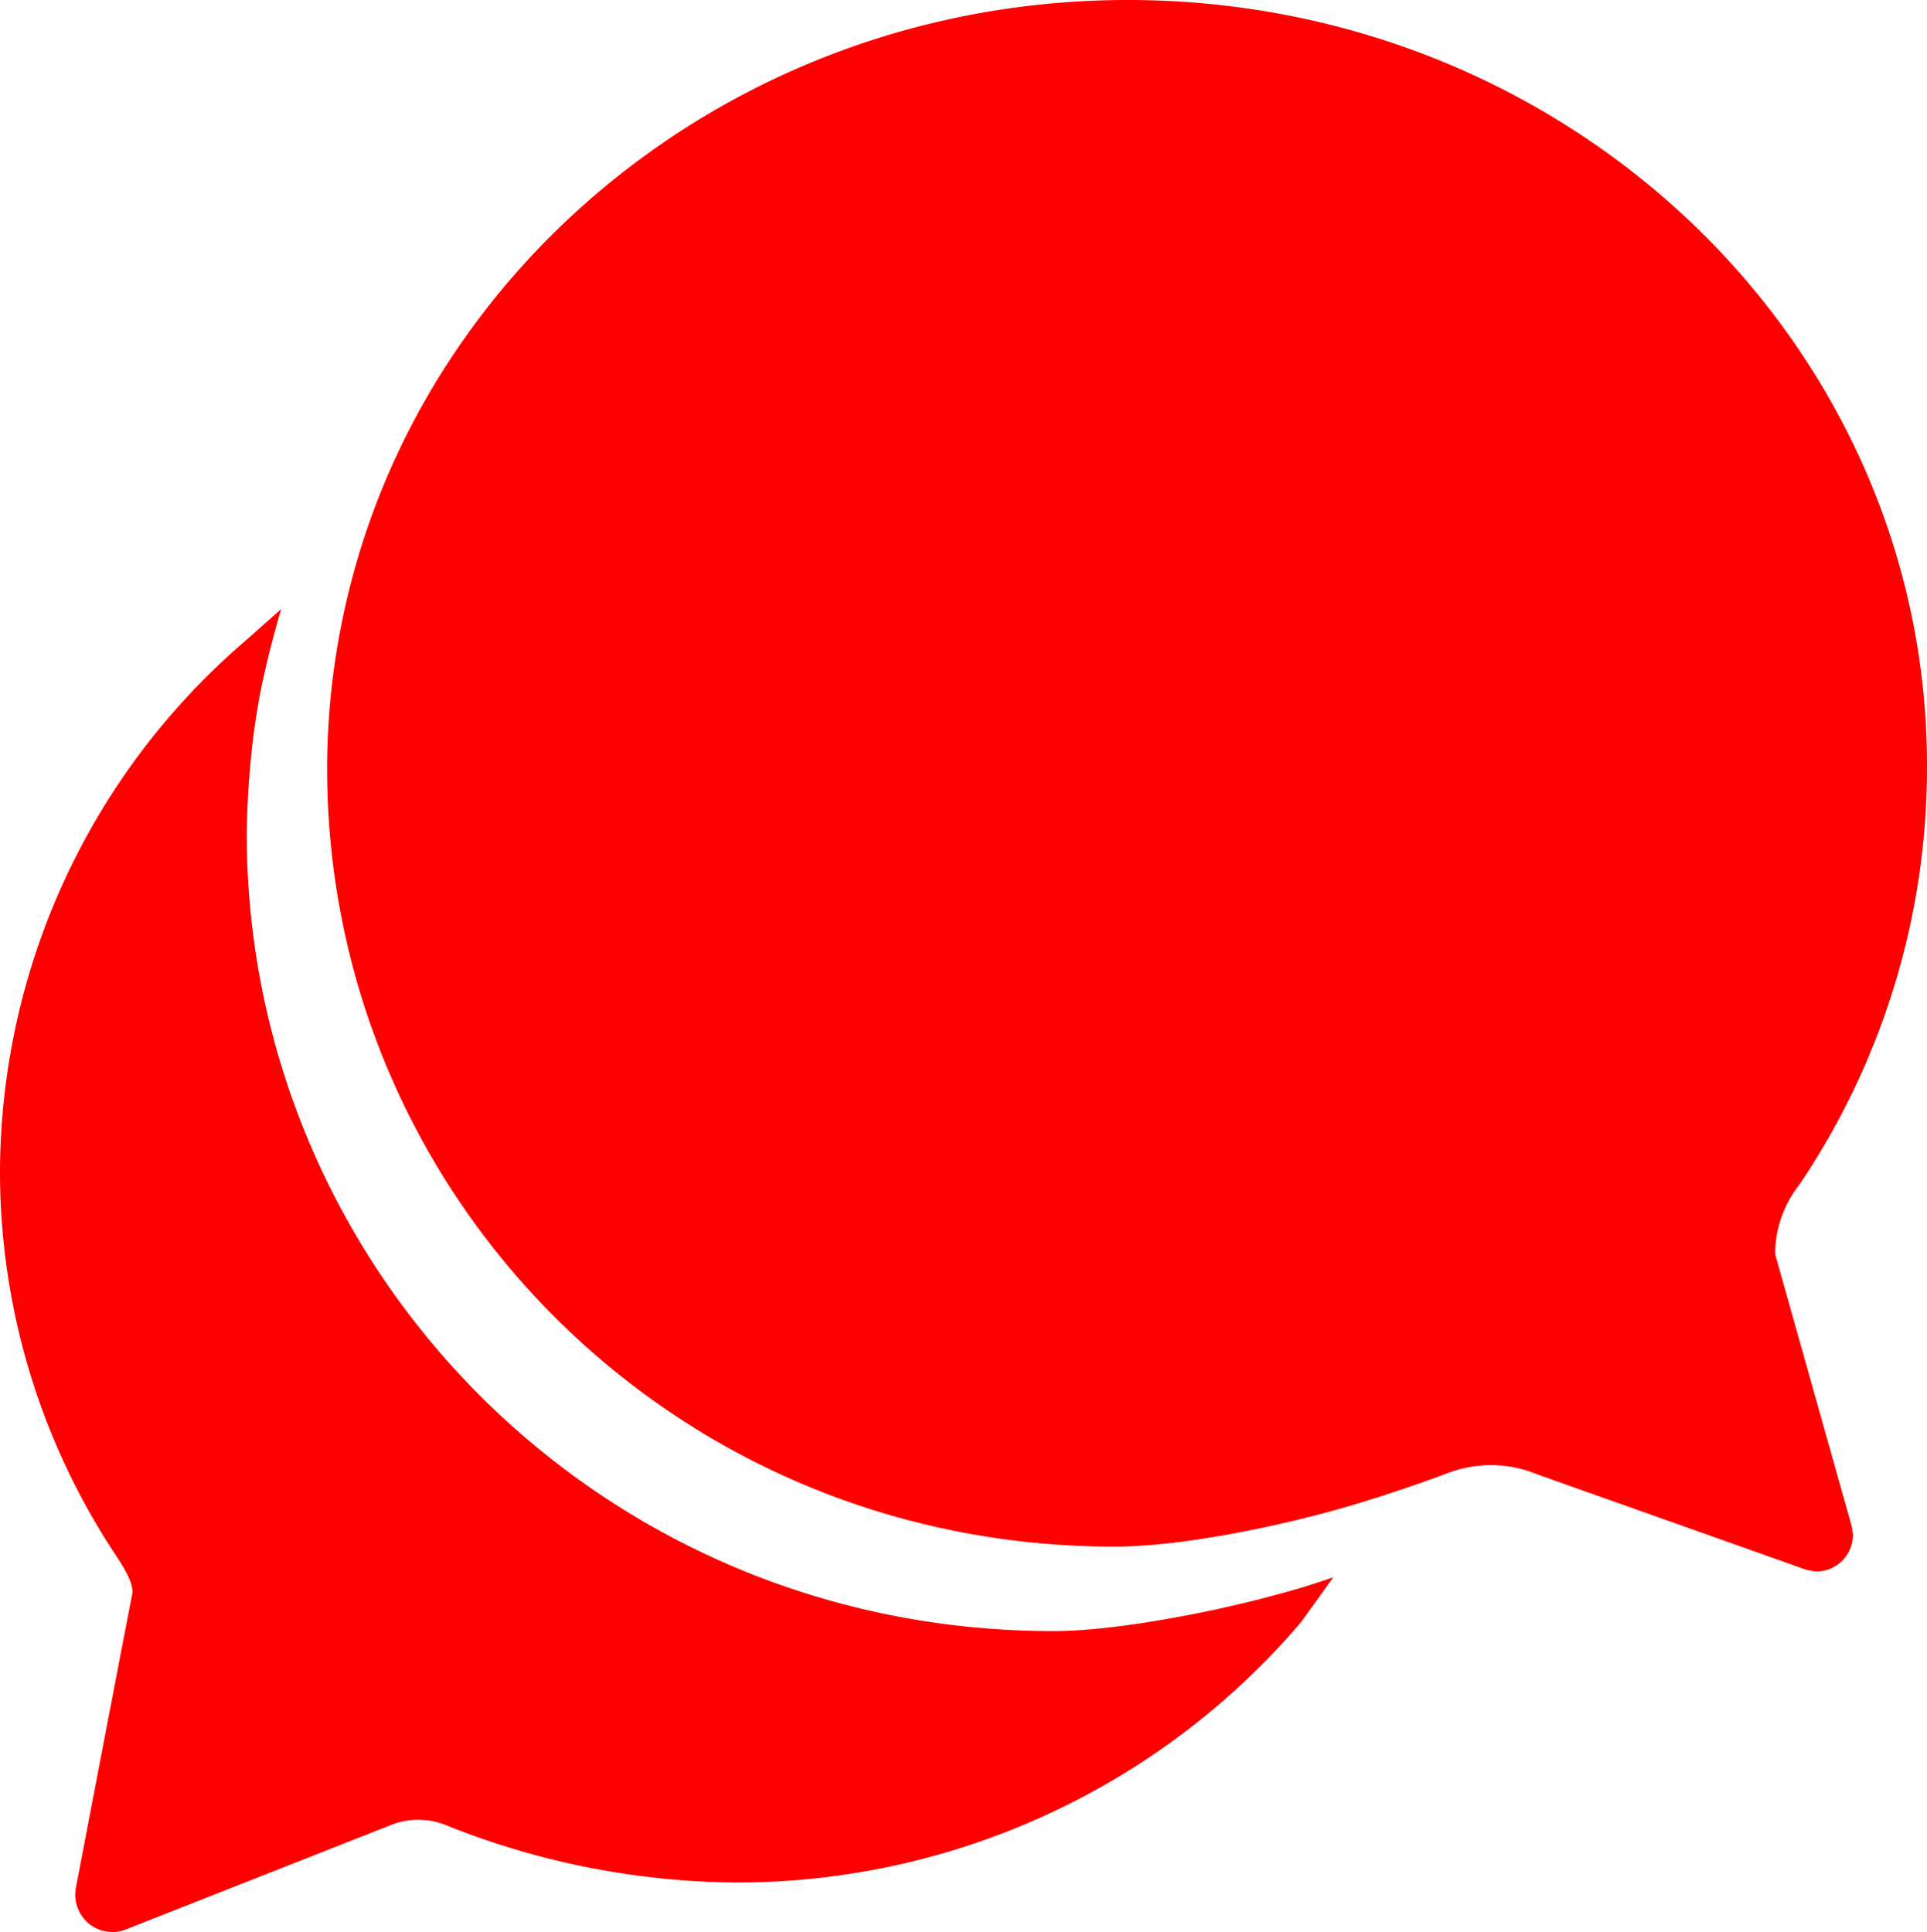 <svg xmlns="http://www.w3.org/2000/svg" width="216.802" height="217.413" viewBox="0 0 216.802 217.413">
  <g id="Icon_ionic-ios-chatbubbles" data-name="Icon ionic-ios-chatbubbles" transform="translate(28.625 -3.375)">
    <path id="Path_11" data-name="Path 11" d="M171.093,144.5a12.542,12.542,0,0,1,1.708-6.316,17.428,17.428,0,0,1,1.087-1.6,83.882,83.882,0,0,0,14.288-46.747C188.332,42.1,148.056,3.375,98.255,3.375c-43.434,0-79.672,29.56-88.162,68.8a83.193,83.193,0,0,0-1.915,17.7c0,47.782,38.723,87.541,88.524,87.541,7.921,0,18.585-2.381,24.435-3.986s11.648-3.727,13.149-4.3a13.686,13.686,0,0,1,4.814-.88,13.459,13.459,0,0,1,5.229,1.035L173.682,179.7a7,7,0,0,0,2.019.518,4.121,4.121,0,0,0,4.142-4.142,6.651,6.651,0,0,0-.259-1.4Z" fill="red"/>
    <path id="Path_12" data-name="Path 12" d="M146.953,123.837c-1.911.531-4.352,1.115-7.006,1.7-5.573,1.168-12.686,2.389-18.047,2.389-51.062,0-90.764-40.764-90.764-89.756a100.35,100.35,0,0,1,.8-11.359c.318-2.282.69-4.565,1.221-6.794.531-2.389,1.168-4.777,1.858-7.113l-4.246,3.769A78.991,78.991,0,0,0,3.375,76.066,78.11,78.11,0,0,0,16.538,119.59c1.221,1.858,1.911,3.291,1.7,4.246s-6.316,32.909-6.316,32.909a4.258,4.258,0,0,0,1.433,4.087,4.324,4.324,0,0,0,2.707.955,3.807,3.807,0,0,0,1.539-.318l29.777-11.73a8.294,8.294,0,0,1,6.369.106,89.333,89.333,0,0,0,32.219,6.369,83.363,83.363,0,0,0,63.747-29.246s1.7-2.335,3.662-5.1C151.411,122.563,149.182,123.253,146.953,123.837Z" transform="translate(-32 59)" fill="red"/>
  </g>
</svg>
